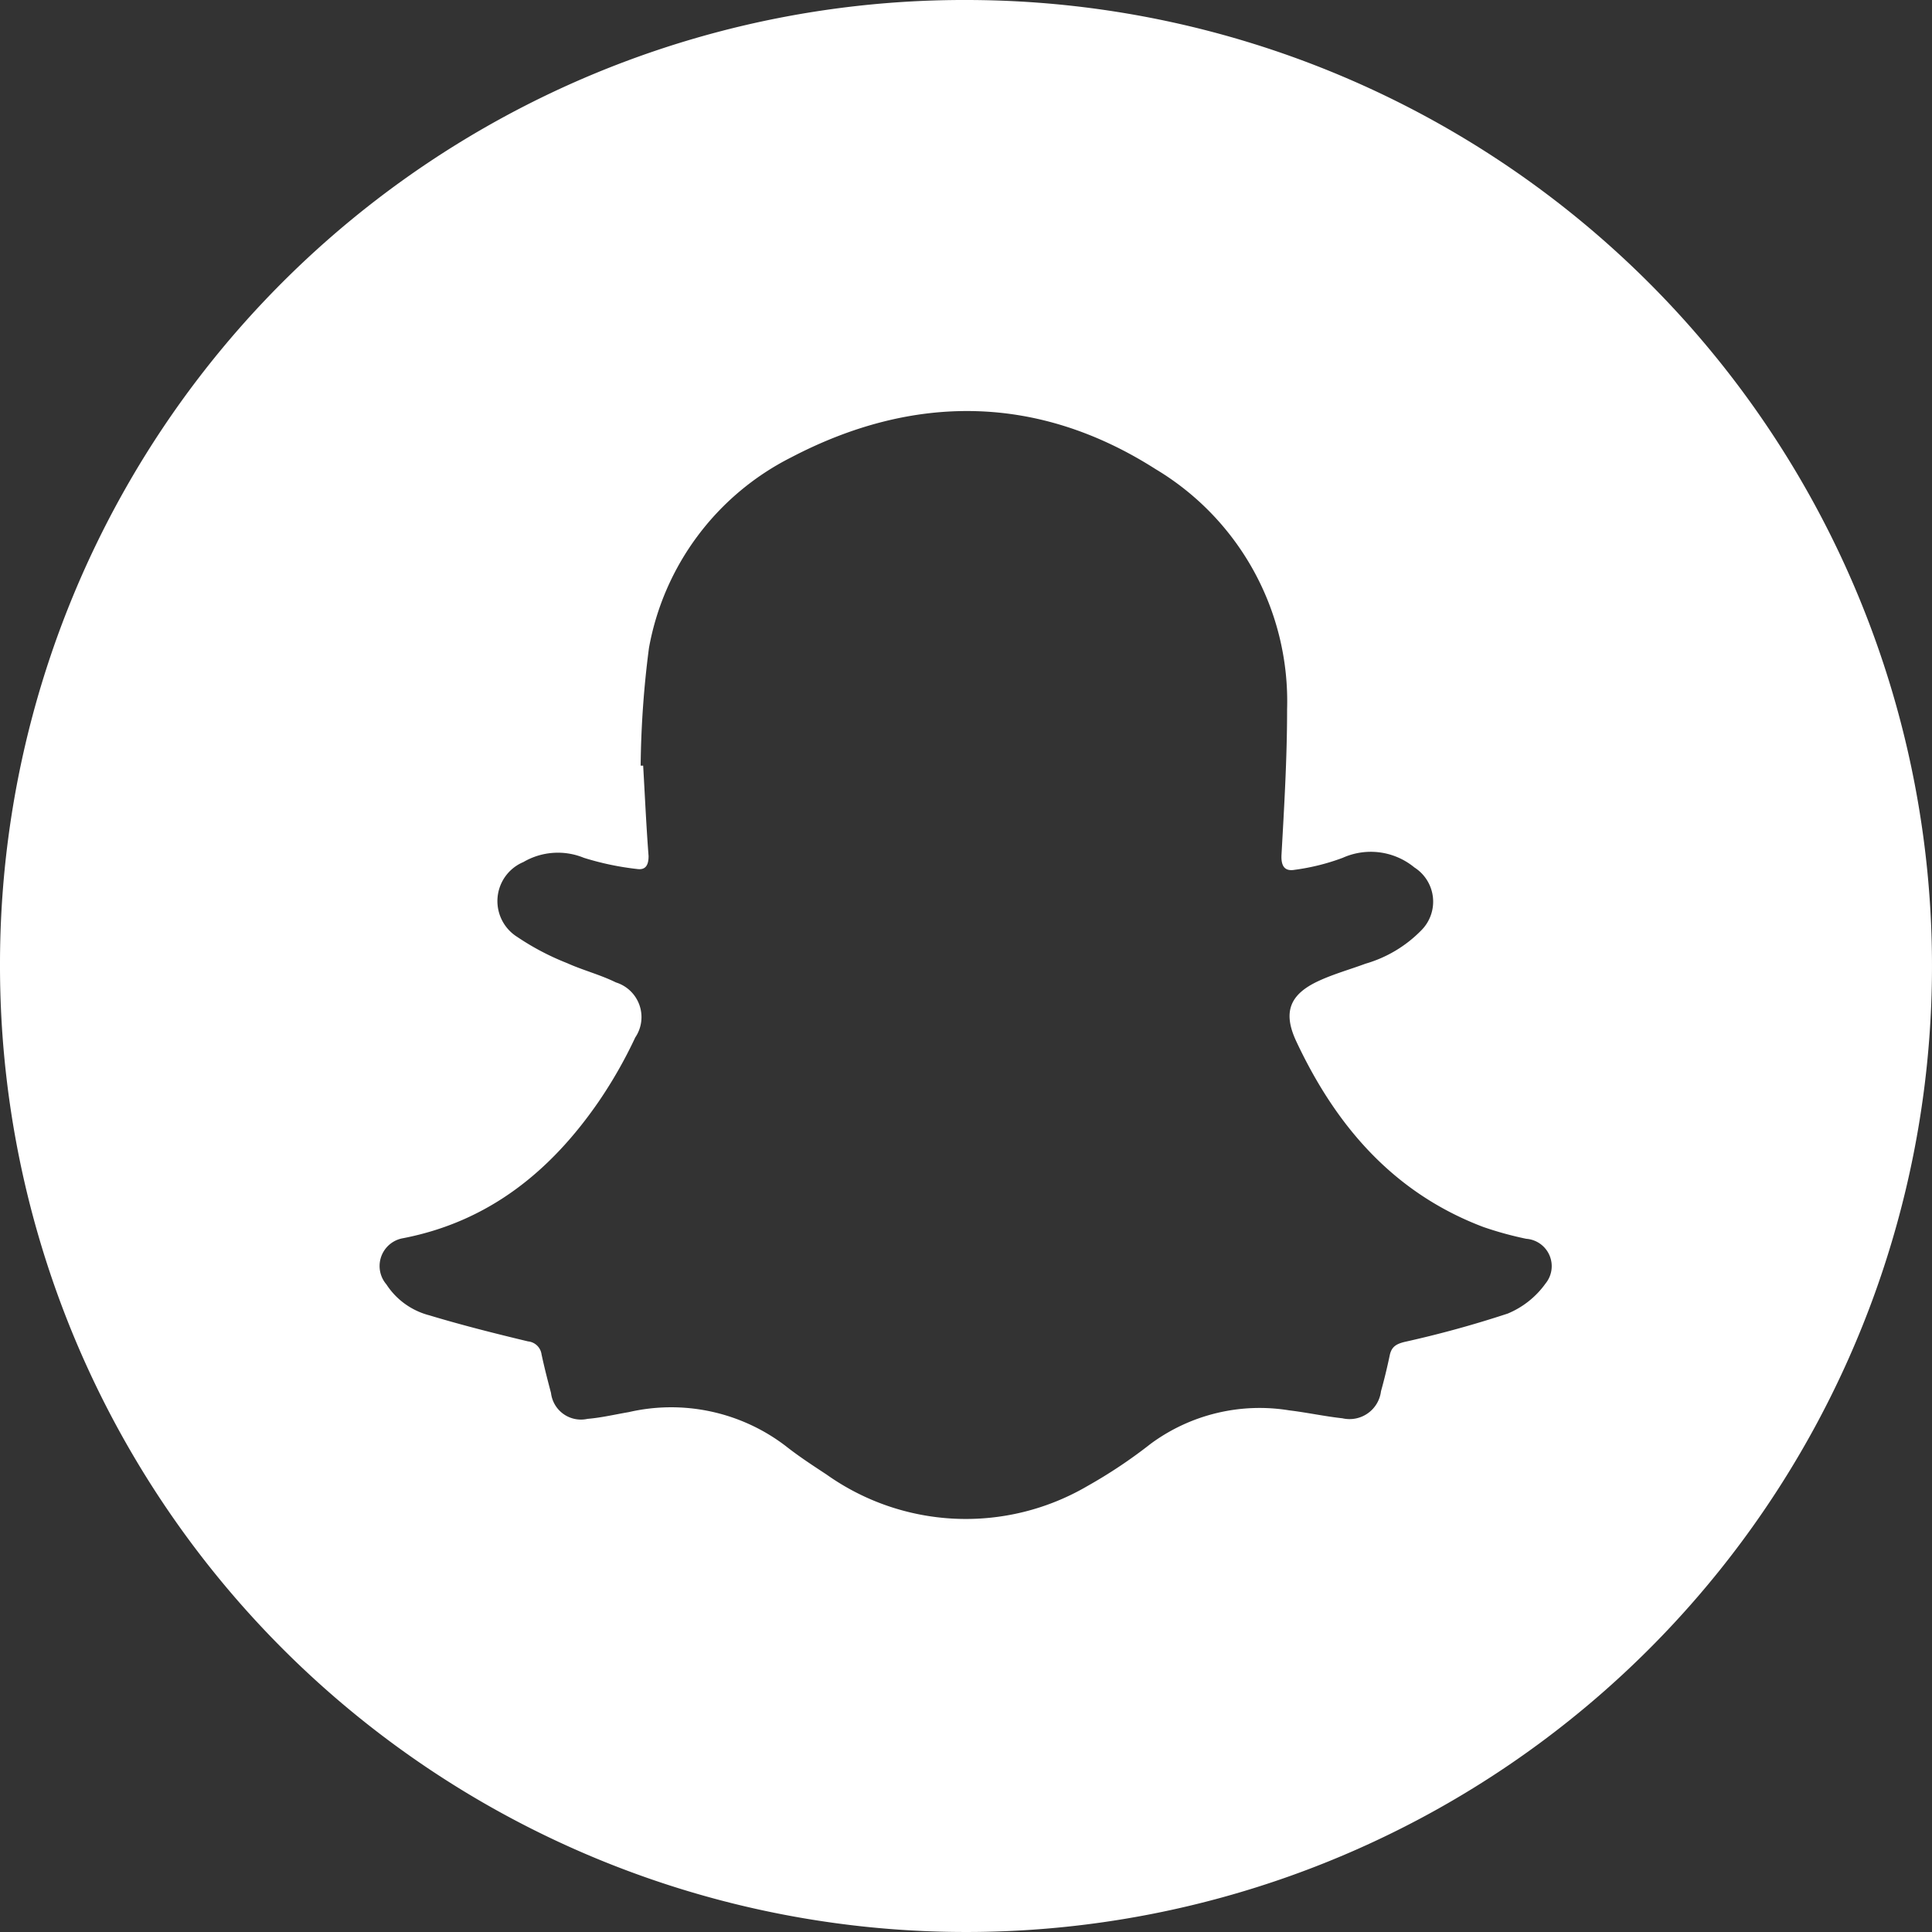<svg id="Layer_1" data-name="Layer 1" xmlns="http://www.w3.org/2000/svg" viewBox="0 0 100 100"><rect x="0" y="0" width="100" height="100" fill="#333333" stroke="none"/><defs><style>.cls-1{fill:#fff;}</style></defs><title>snapchat-white</title><path class="cls-1" d="M50,0A50,50,0,1,1,0,49.93,49.9,49.9,0,0,1,50,0ZM33.16,39.63h.13c.09,1.56.16,3.12.28,4.68,0,.48-.16.73-.59.67a14.67,14.67,0,0,1-2.76-.58,3.54,3.54,0,0,0-3.13.22,2.19,2.19,0,0,0-.31,3.88,13.32,13.32,0,0,0,2.57,1.35c.82.37,1.72.6,2.53,1a1.88,1.88,0,0,1,1,2.85A23.65,23.65,0,0,1,31,57c-2.49,3.62-5.7,6.23-10.14,7.09A1.46,1.46,0,0,0,20,66.48a3.78,3.78,0,0,0,2.22,1.6c1.69.51,3.4.94,5.11,1.35a.78.78,0,0,1,.7.67c.14.66.31,1.32.49,2a1.56,1.56,0,0,0,1.89,1.34c.72-.06,1.43-.23,2.14-.35a9.76,9.76,0,0,1,8.11,1.75c.67.53,1.39,1,2.12,1.48a12.46,12.46,0,0,0,13.5.6,25.62,25.62,0,0,0,3.28-2.19A9.5,9.5,0,0,1,66.73,73c.92.11,1.83.31,2.75.41a1.64,1.64,0,0,0,2-1.4c.17-.61.32-1.23.45-1.85.09-.44.32-.59.76-.7a55.42,55.42,0,0,0,5.35-1.47A4.55,4.55,0,0,0,80,66.43a1.42,1.42,0,0,0-1-2.31,18,18,0,0,1-2.22-.61c-4.65-1.76-7.63-5.23-9.68-9.6-.71-1.51-.36-2.44,1.16-3.14.78-.36,1.61-.59,2.42-.89a6.59,6.59,0,0,0,2.88-1.72,2.1,2.1,0,0,0-.35-3.26,3.55,3.55,0,0,0-3.71-.5,11.32,11.32,0,0,1-2.48.62c-.51.09-.72-.17-.69-.77.14-2.51.29-5,.29-7.54a14,14,0,0,0-6.81-12.43c-6.1-3.89-12.55-3.91-18.87-.6a13.79,13.79,0,0,0-7.35,9.86A50.71,50.71,0,0,0,33.16,39.63Z"/></svg>